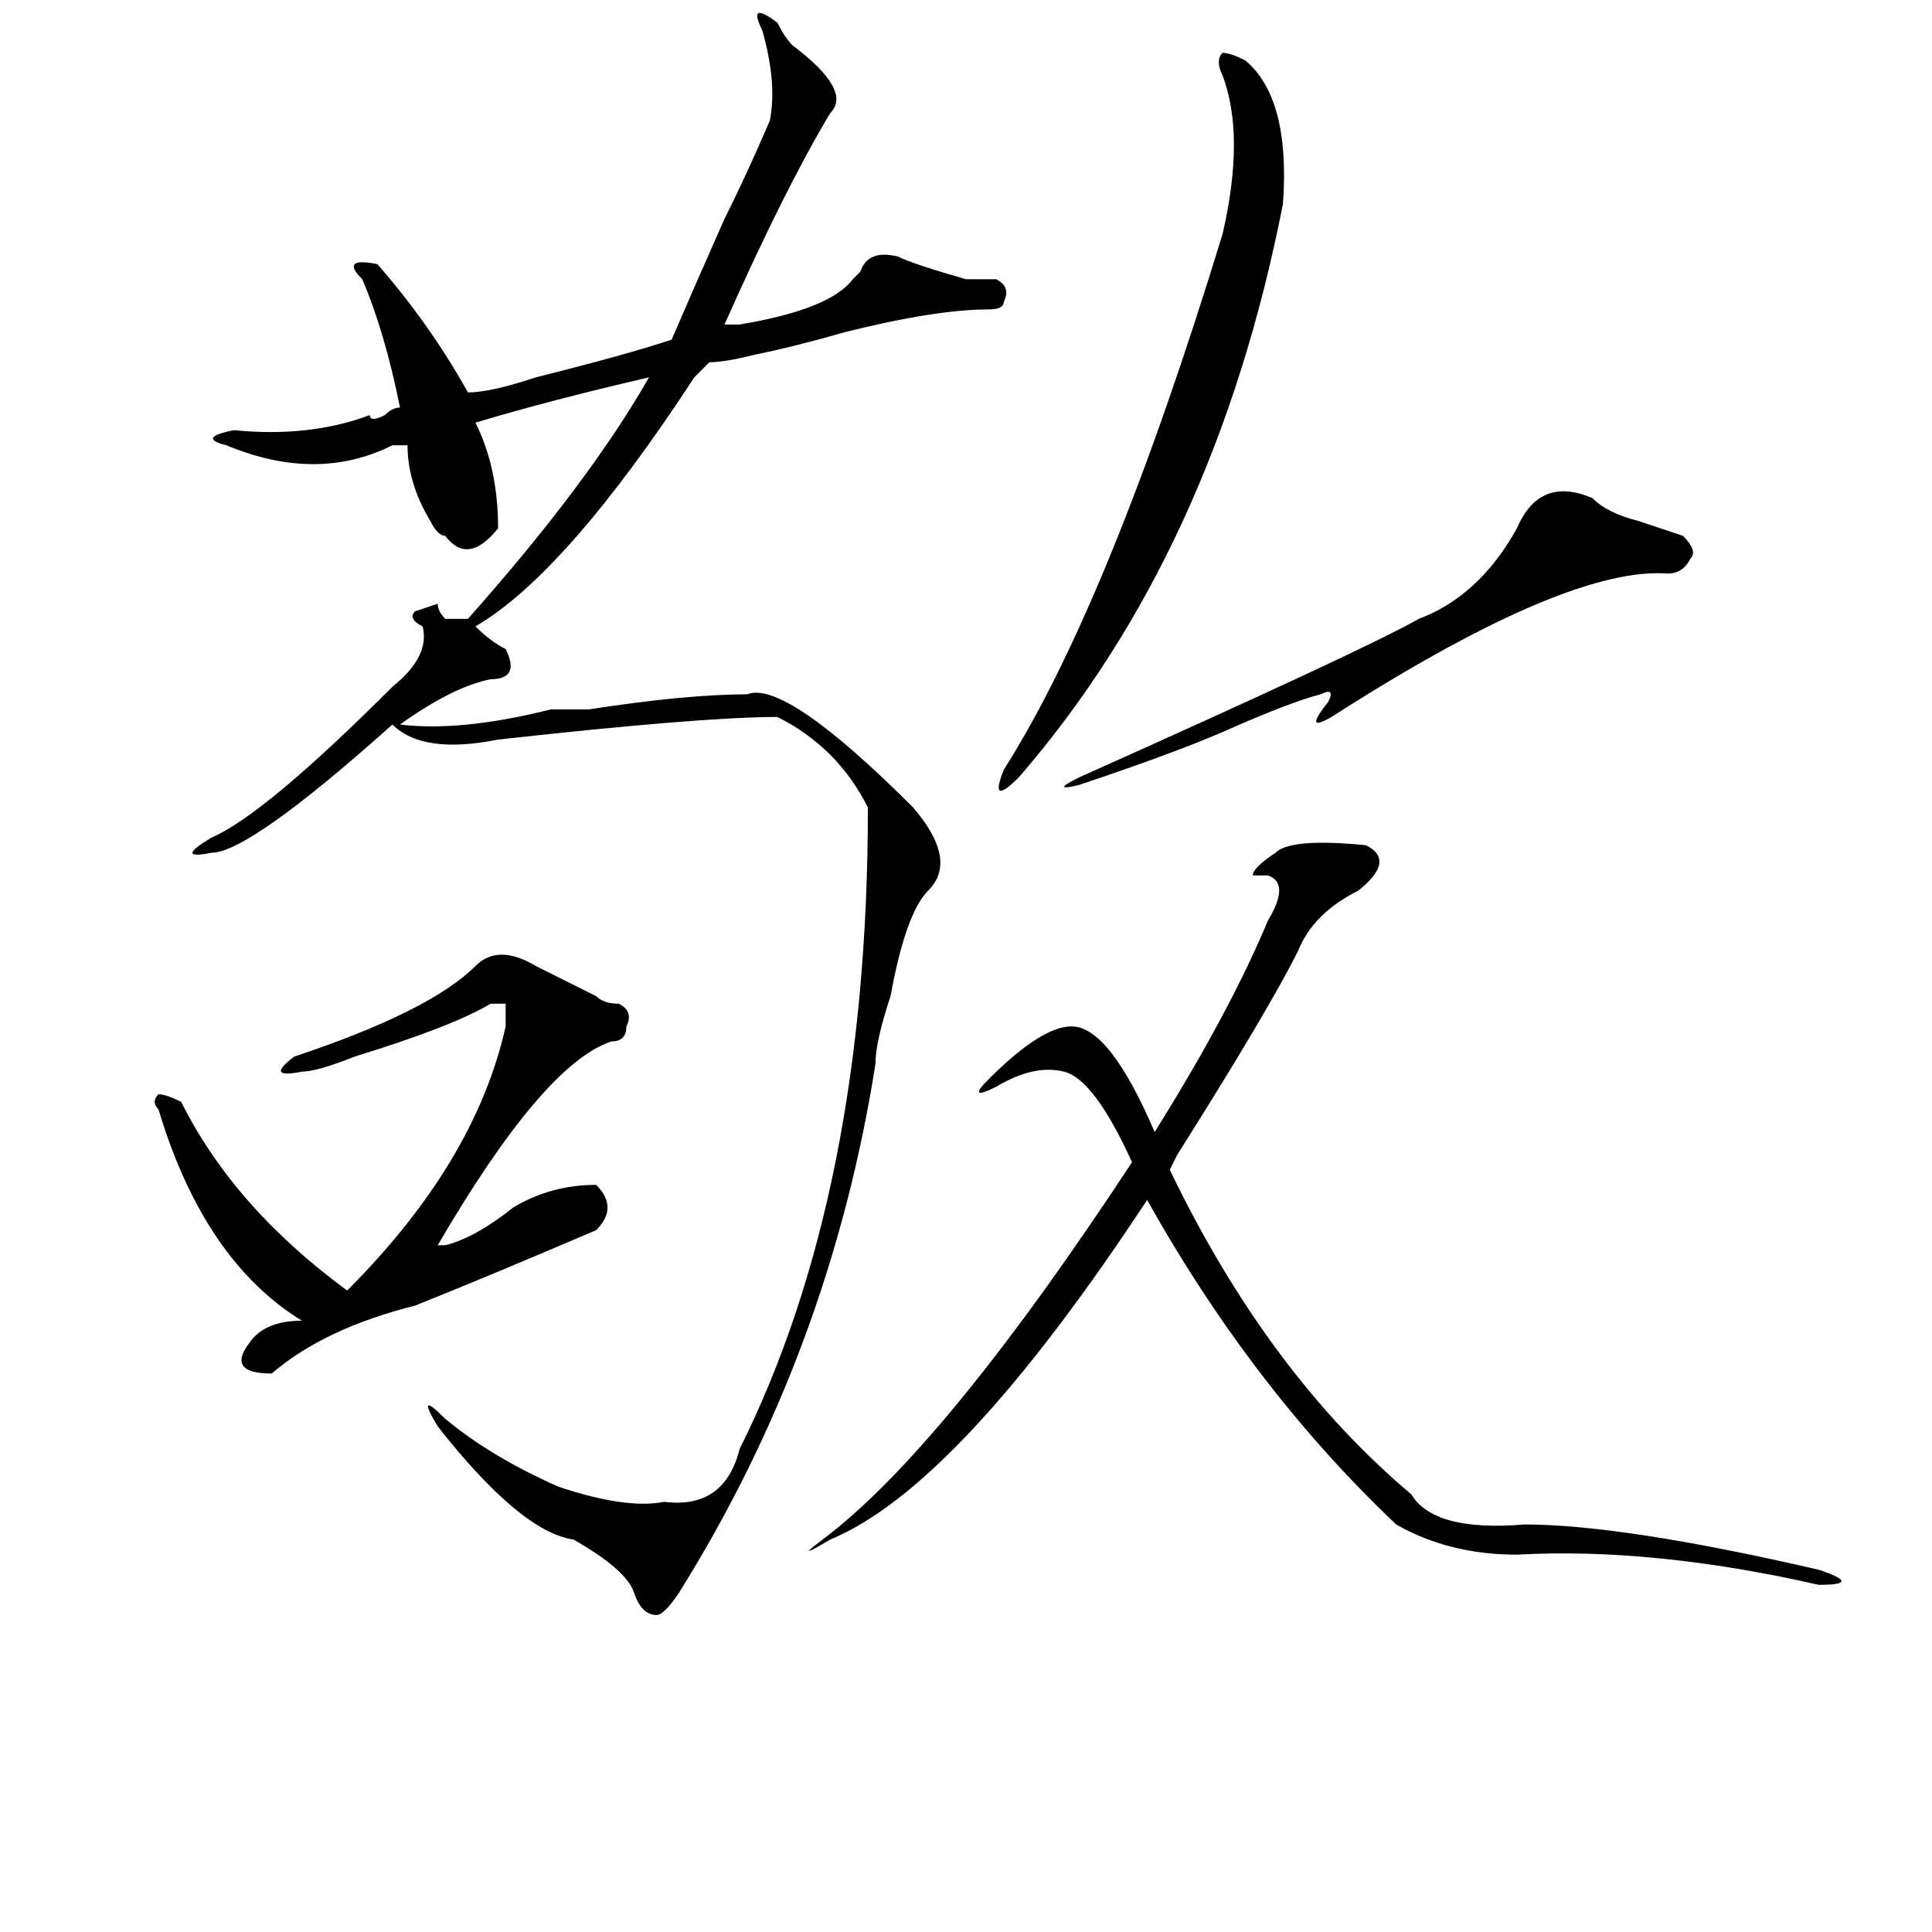<?xml version="1.0" standalone="no"?>
<!DOCTYPE svg PUBLIC "-//W3C//DTD SVG 1.1//EN" "http://www.w3.org/Graphics/SVG/1.1/DTD/svg11.dtd" >
<svg xmlns="http://www.w3.org/2000/svg" xmlns:xlink="http://www.w3.org/1999/xlink" version="1.1" viewBox="0 0 256 256">
  <g transform="matrix(1 0 0 -1 0 204)">
   <path fill="currentColor"
d="M30 145q-4 1 1 2q10 -1 18 2q0 -1 2 0q1 1 2 1q-2 10 -5 17q-3 3 2 2q7 -8 12 -17q3 0 9 2q12 3 18 5q3 7 7 16q3 6 6 13q1 5 -1 12q-2 4 2 1q1 -2 2 -3q8 -6 5 -9q-6 -10 -14 -28h2q12 2 15 6l1 1q1 3 5 2q2 -1 9 -3h4q2 -1 1 -3q0 -1 -2 -1q-7 0 -19 -3q-7 -2 -12 -3
q-4 -1 -6 -1l-2 -2q-17 -26 -29 -33q2 -2 4 -3q2 -4 -2 -4q-5 -1 -12 -6q8 -1 20 2h5q13 2 21 2q5 2 22 -15q6 -7 2 -11q-3 -3 -5 -14q-2 -6 -2 -9q-6 -38 -26 -70q-2 -3 -3 -3q-2 0 -3 3t-8 7q-7 1 -18 15q-3 5 1 1q6 -5 15 -9q9 -3 14 -2q8 -1 10 7q17 34 17 85
q-4 8 -12 12q-10 0 -37 -3q-10 -2 -14 2q-19 -17 -24 -17q-5 -1 0 2q7 3 24 20q5 4 4 8q-2 1 -1 2l3 1q0 -1 1 -2h3q16 18 24 32q-13 -3 -23 -6q3 -6 3 -14q-4 -5 -7 -1q-1 0 -2 2q-3 5 -3 10h-2q-10 -5 -22 0zM169 91q2 2 12 1q4 -2 -1 -6q-6 -3 -8 -8q-4 -8 -16 -27l-1 -2
q13 -27 32 -43q3 -5 15 -4q13 0 39 -6q6 -2 0 -2q-22 5 -40 4q-9 0 -16 4q-19 18 -33 43q-25 -38 -42 -45q-5 -3 -1 0q16 12 41 50q-5 11 -9 12t-9 -2q-4 -2 -1 1q7 7 11 7q5 0 11 -14q10 16 15 28q3 5 0 6h-2q0 1 3 3zM82 71q2 -1 1 -3q0 -2 -2 -2q-9 -3 -23 -27h1q4 1 9 5
q5 3 11 3q3 -3 0 -6q-14 -6 -24 -10q-12 -3 -19 -9q-6 0 -3 4q2 3 7 3q-13 8 -19 28q-1 1 0 2q1 0 3 -1q7 -14 22 -25q17 17 21 35v3h-2q-5 -3 -18 -7q-5 -2 -7 -2q-5 -1 -1 2q18 6 24 12q3 3 8 0l8 -4q1 -1 3 -1zM162 194q-1 2 0 3q1 0 3 -1q6 -5 5 -19q-9 -46 -35 -76
q-4 -4 -2 1q14 22 29 71q3 13 0 21zM201 134q3 7 10 4q2 -2 6 -3l6 -2q2 -2 1 -3q-1 -2 -3 -2q-13 1 -43 -18q-6 -4 -2 1q1 2 -1 1q-4 -1 -13 -5q-7 -3 -19 -7q-4 -1 0 1q38 17 45 21q8 3 13 12z" />
  </g>

</svg>
